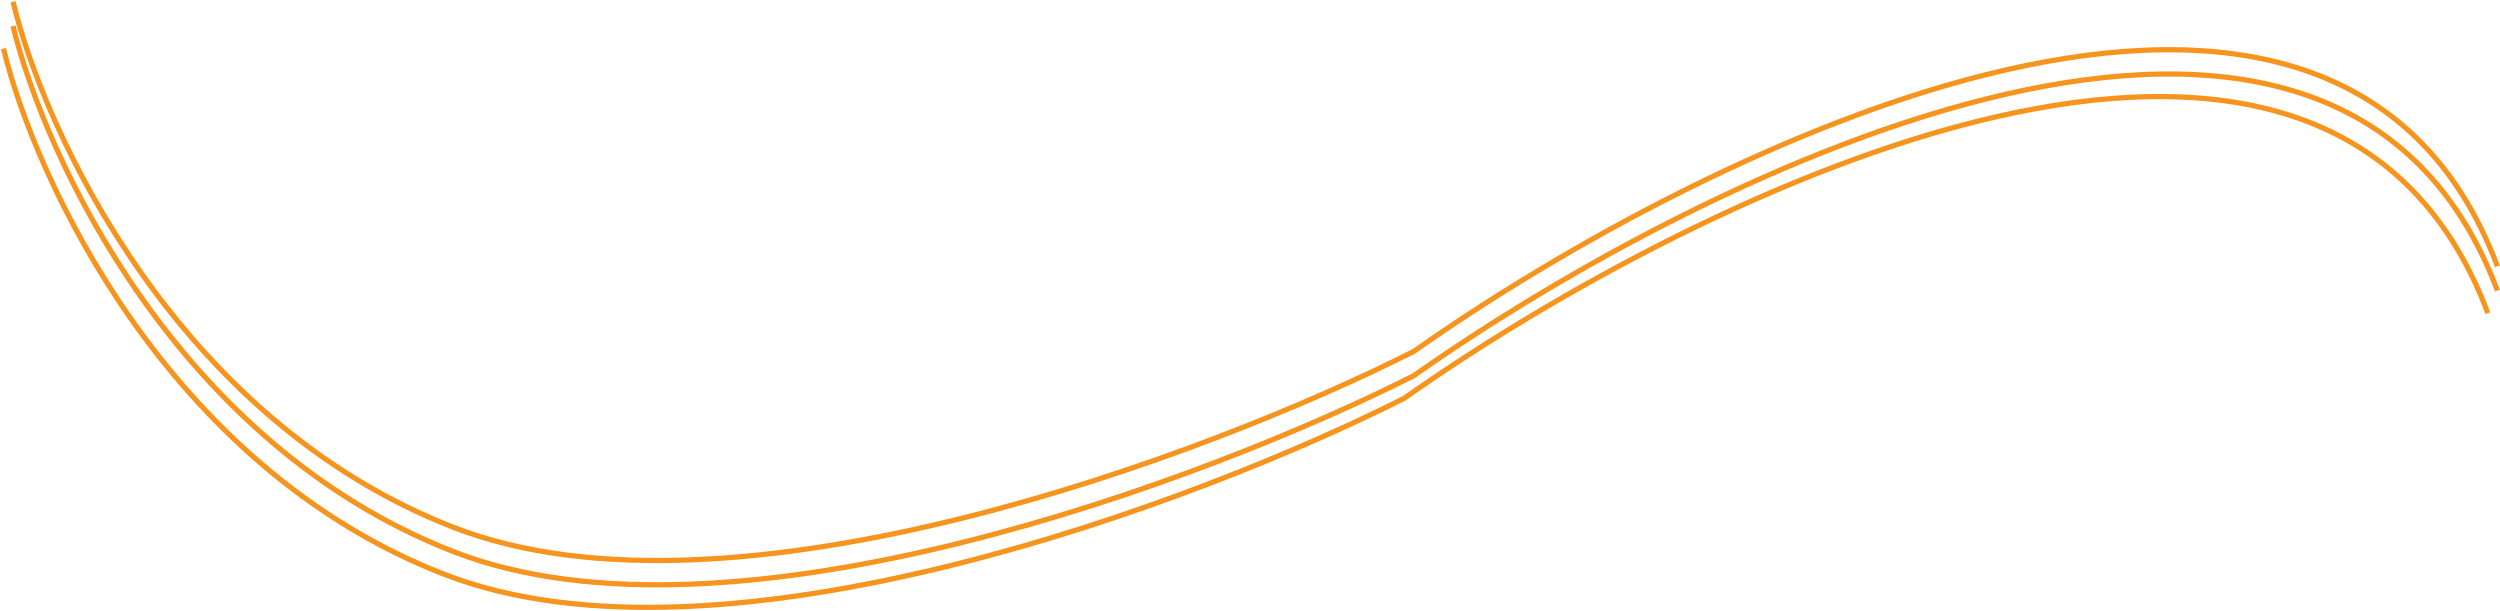 <svg width="1441" height="352" viewBox="0 0 1441 352" fill="none" xmlns="http://www.w3.org/2000/svg">
<path d="M2 28C20.167 103.167 96.4 269 256 331C415.6 393 691.5 289.167 809.5 229.5C979 110 1341.2 -67.1 1434 180.5M7.5 15C25.667 90.167 101.9 256 261.5 318C421.1 380 697 276.167 815 216.5C984.5 97 1346.7 -80.1 1439.5 167.5M7.5 1C25.667 76.167 101.9 242 261.5 304C421.1 366 697 262.167 815 202.5C984.5 83 1346.7 -94.1 1439.5 153.5" stroke="#F6941D" stroke-width="3"/>
</svg>